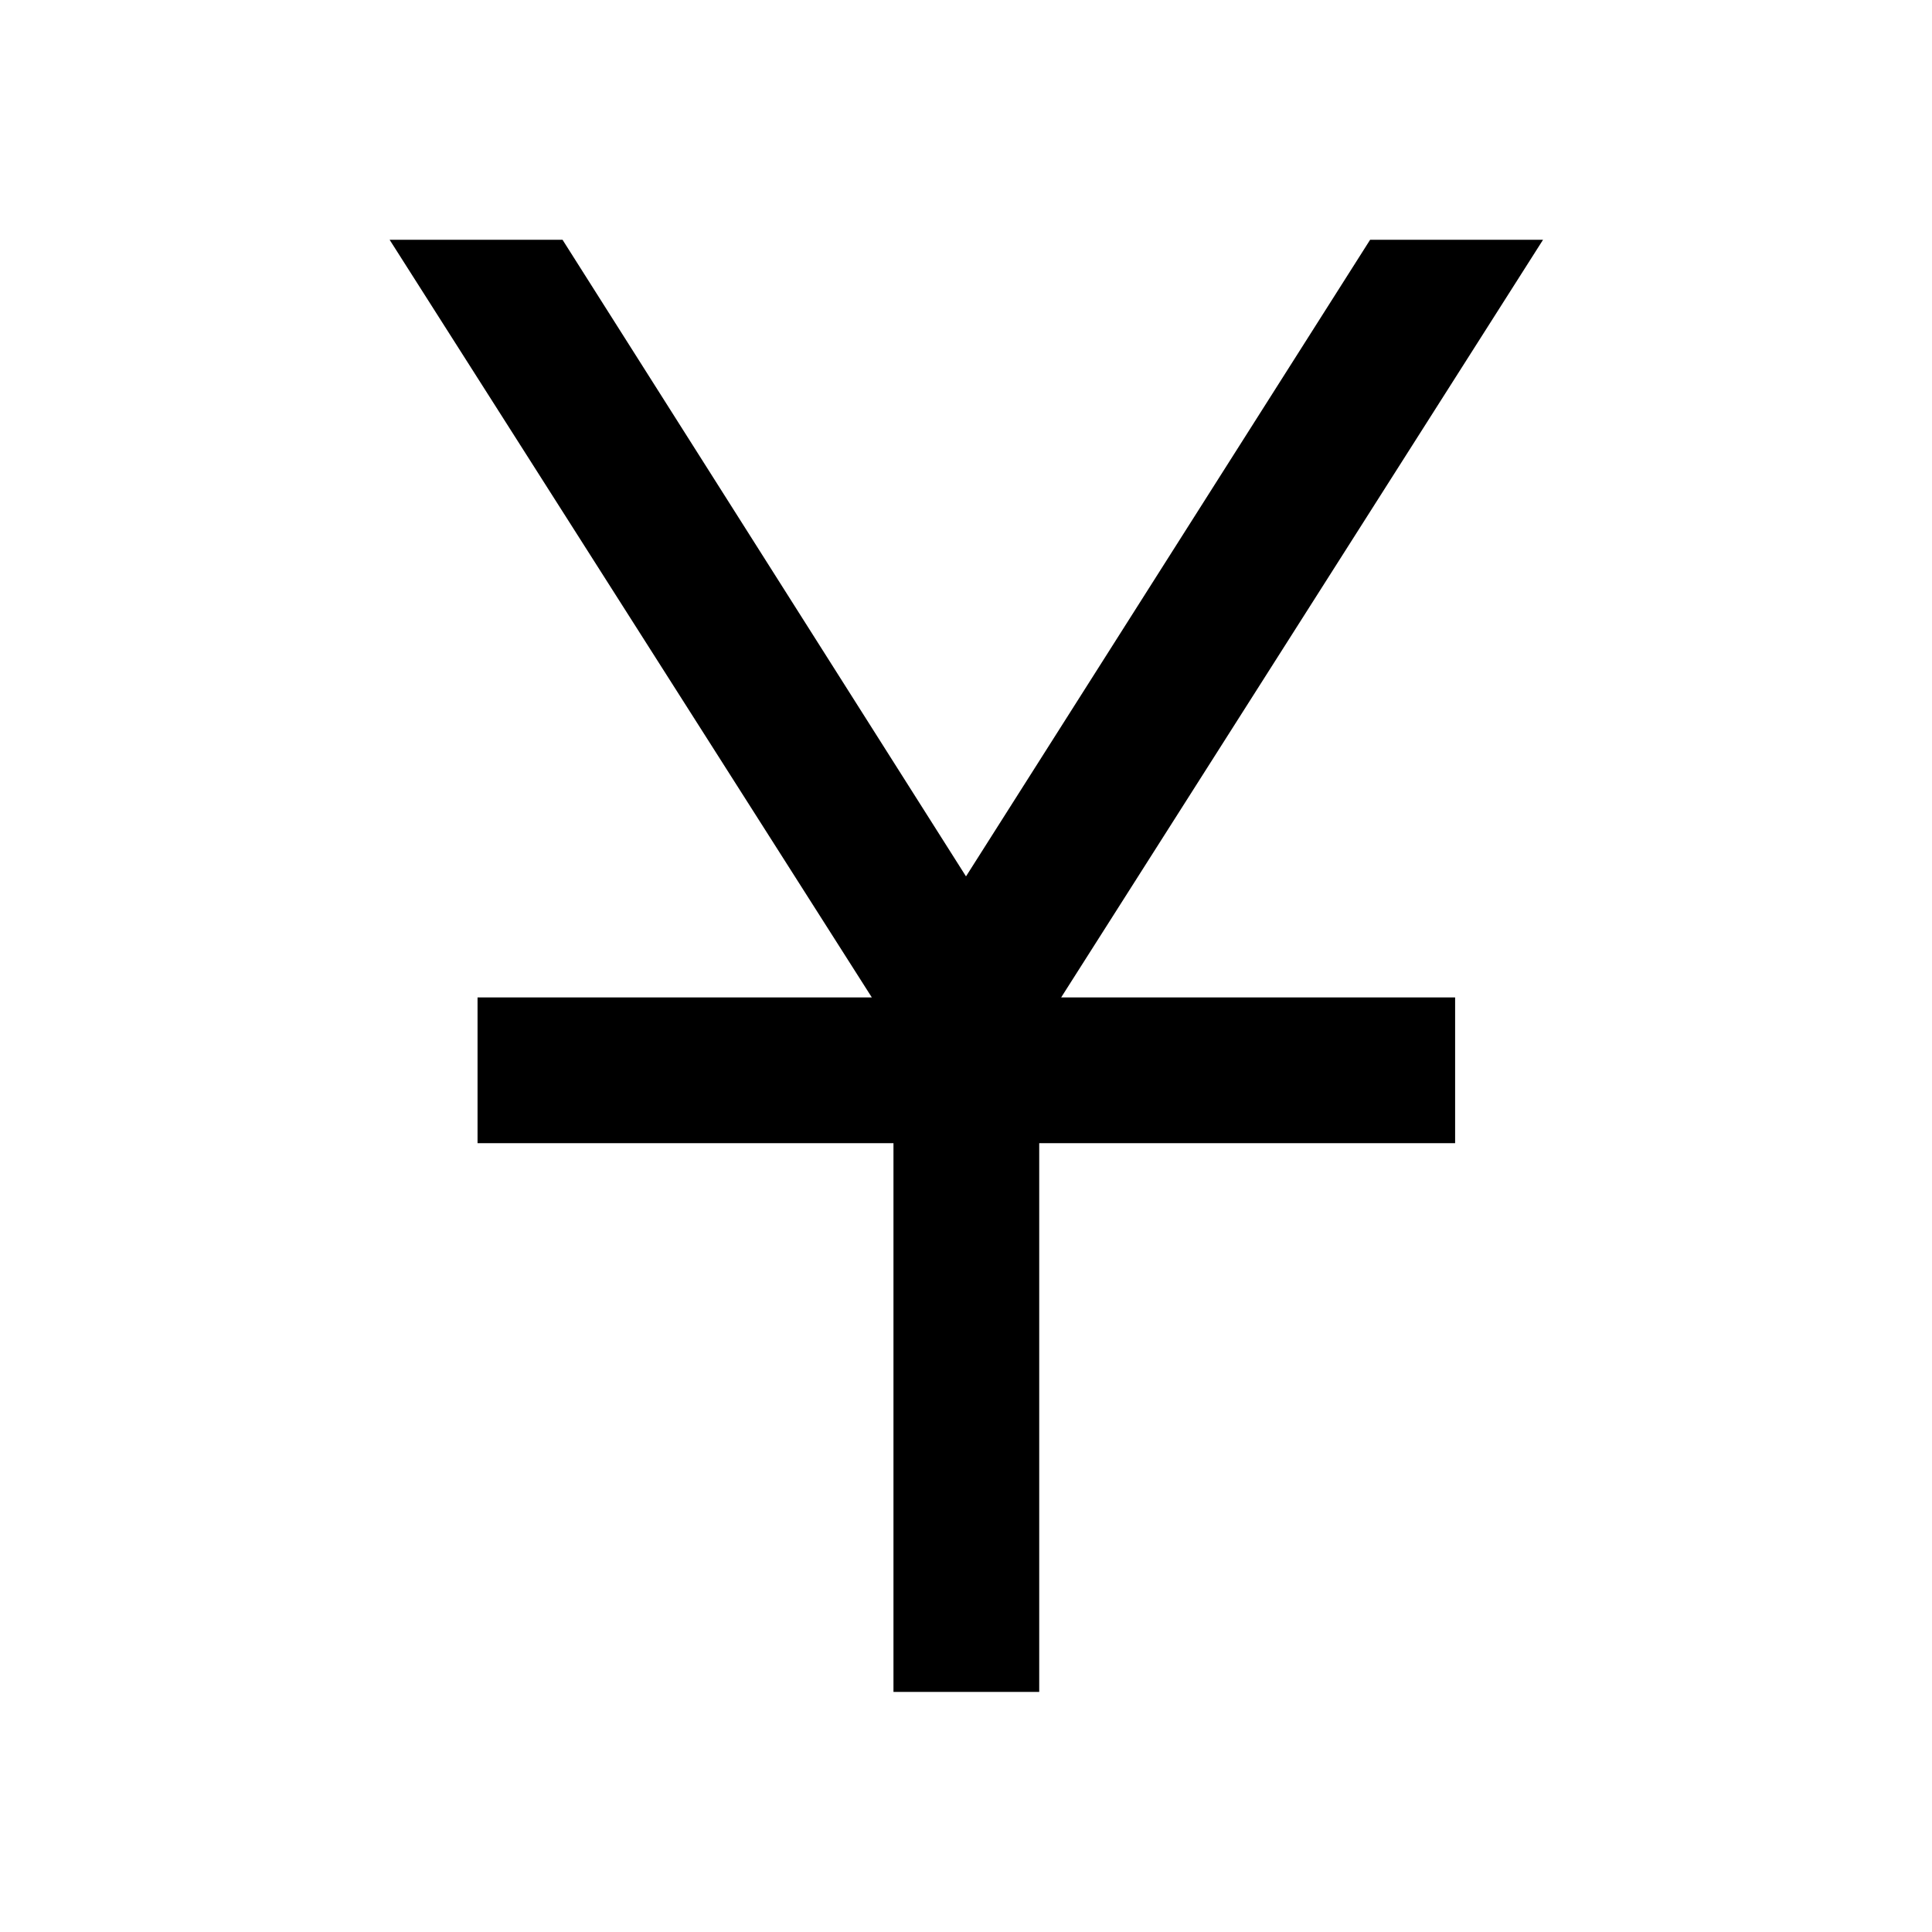 <svg xmlns="http://www.w3.org/2000/svg" height="40" viewBox="0 -960 960 960" width="40"><path d="M443.96-119.3v-272.66H237.29v-72.42h195.92L193.6-840.86h85.92L480-524.53l200.81-316.33h85.92L527.28-464.38h195.76v72.42H516.38v272.66h-72.42Z"/></svg>